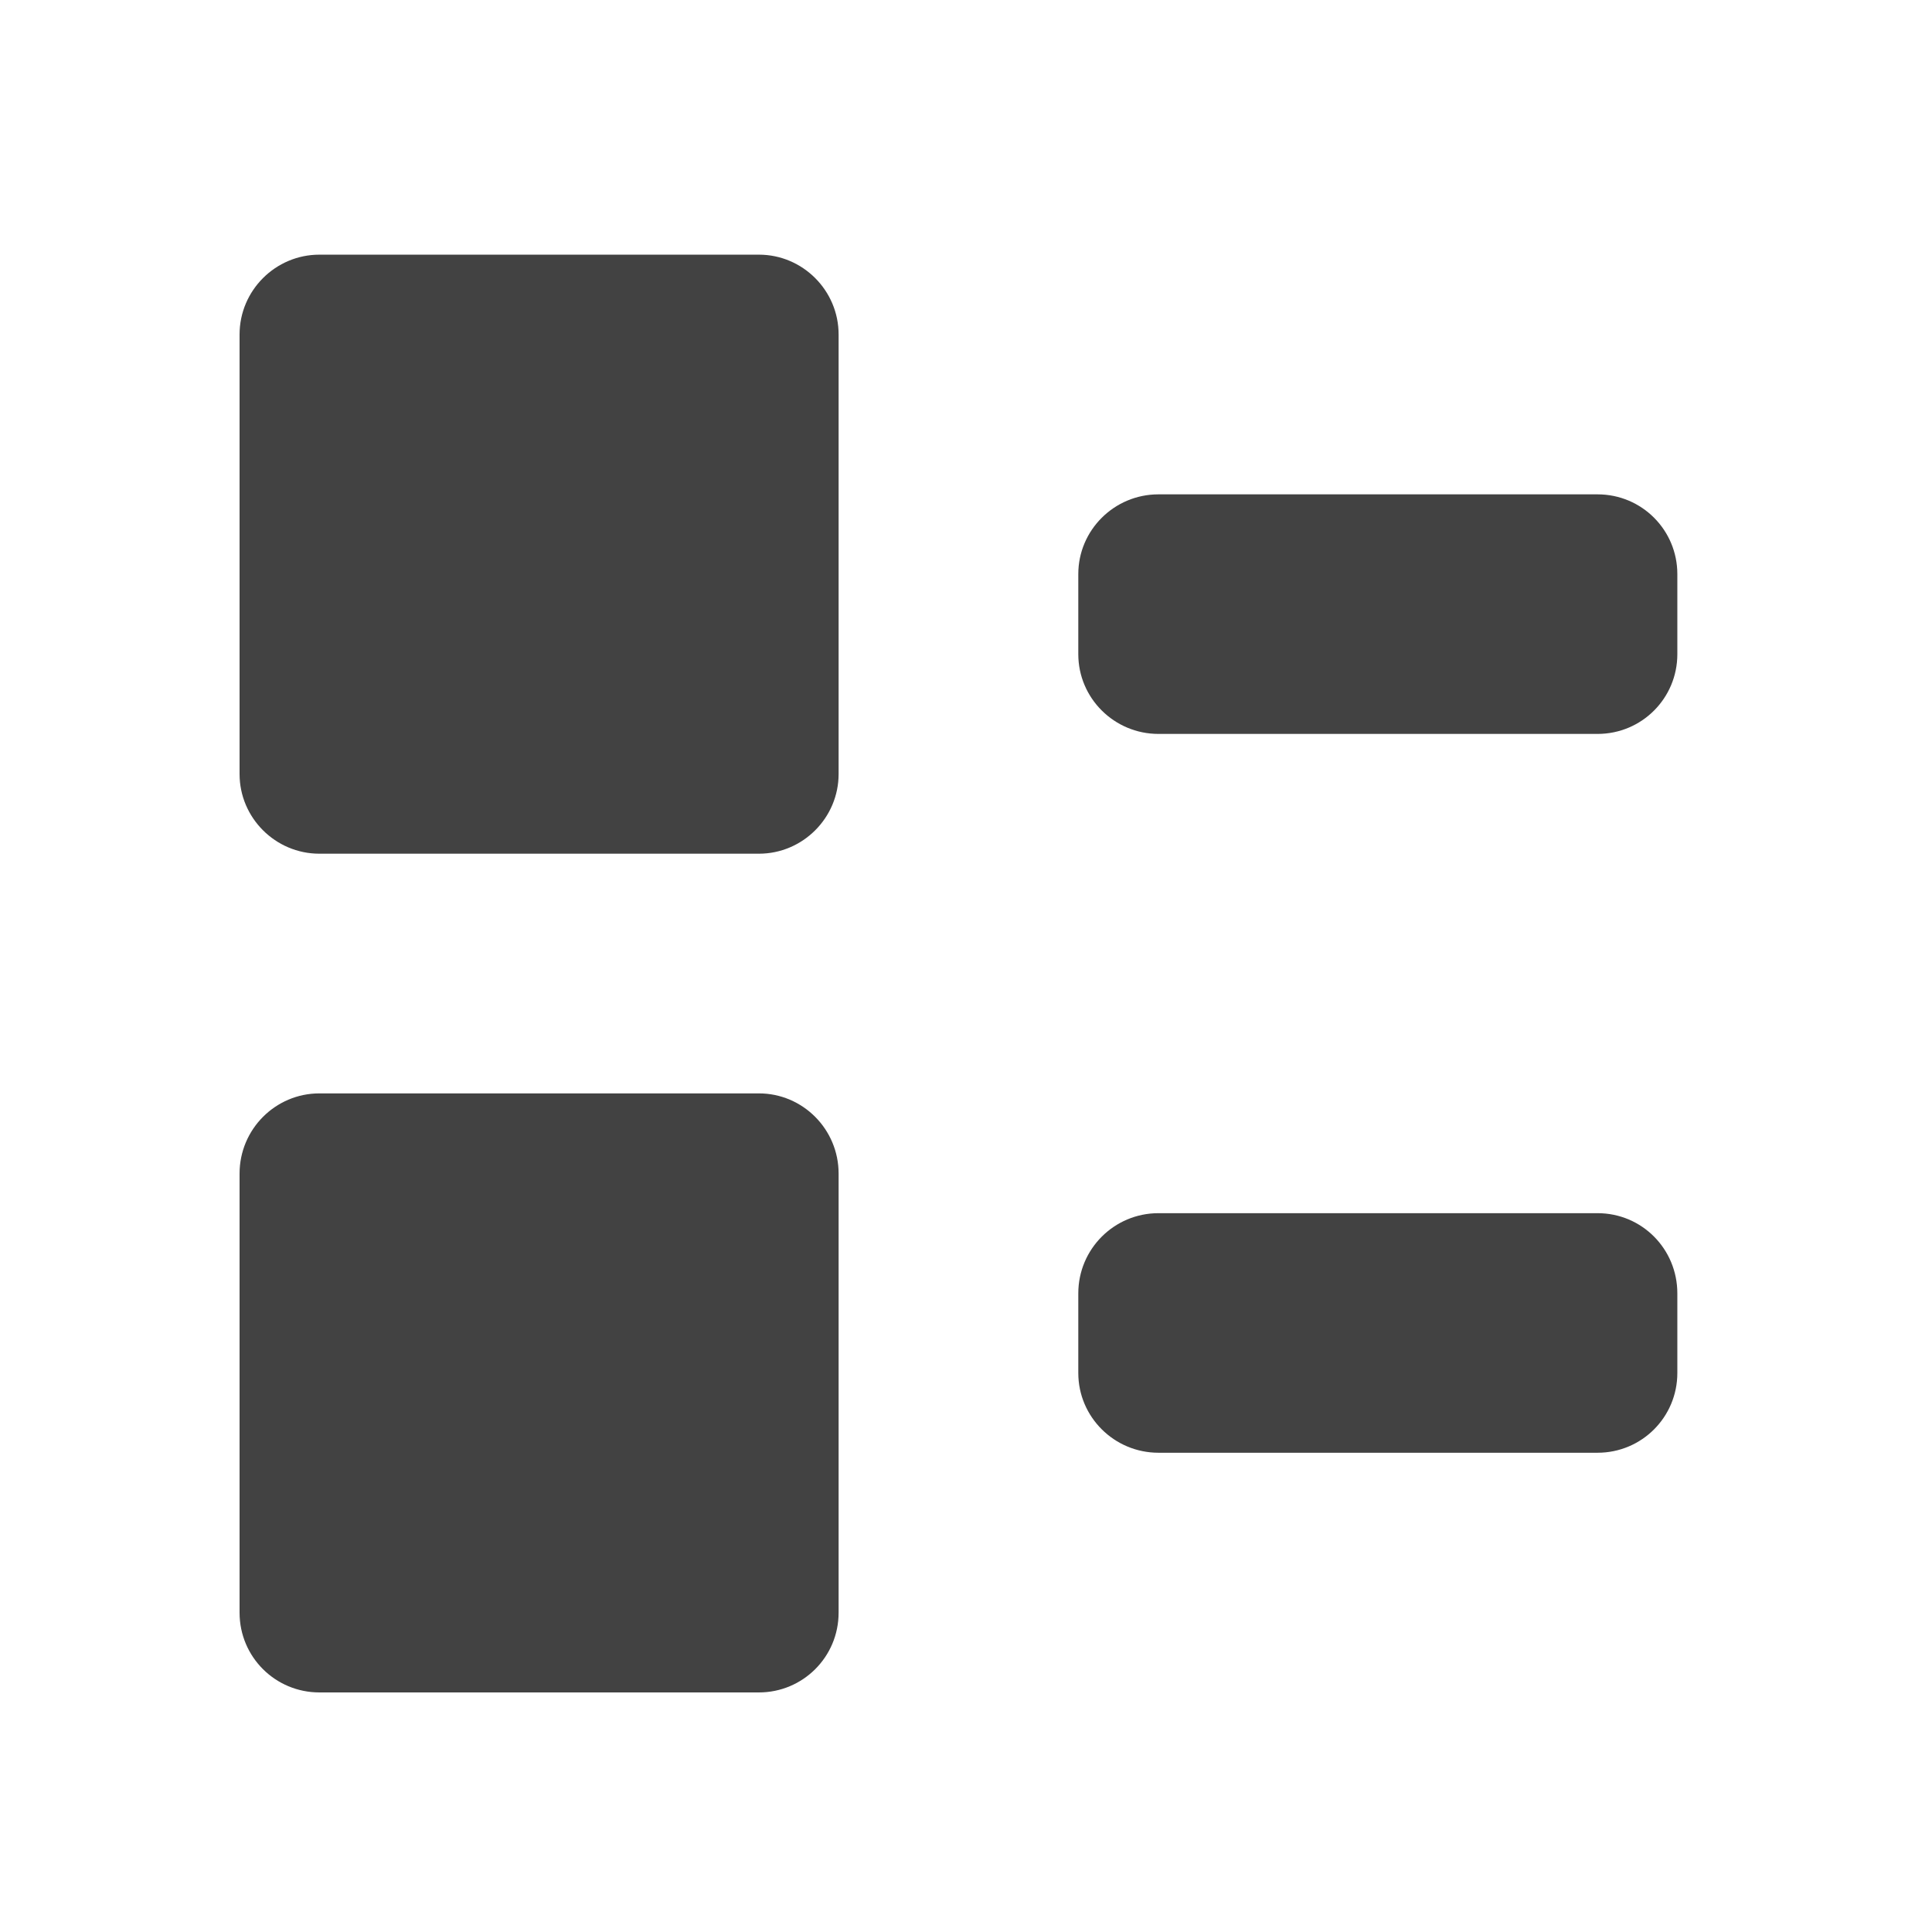 <?xml version="1.0" encoding="UTF-8"?>
<svg xmlns="http://www.w3.org/2000/svg" xmlns:xlink="http://www.w3.org/1999/xlink" width="16px" height="16px" viewBox="0 0 16 16" version="1.1">
<g id="surface1">
<path style=" stroke:none;fill-rule:nonzero;fill:rgb(25.882%,25.882%,25.882%);fill-opacity:1;" d="M 2.645 2.109 L 6.285 2.109 C 6.648 2.109 6.945 2.406 6.945 2.77 L 6.945 6.41 C 6.945 6.773 6.648 7.07 6.285 7.07 L 2.645 7.07 C 2.281 7.07 1.984 6.773 1.984 6.41 L 1.984 2.77 C 1.984 2.406 2.281 2.109 2.645 2.109 Z M 2.645 2.109 "/>
<path style=" stroke:none;fill-rule:nonzero;fill:rgb(25.882%,25.882%,25.882%);fill-opacity:1;" d="M 2.645 9.055 L 6.285 9.055 C 6.648 9.055 6.945 9.352 6.945 9.719 L 6.945 13.355 C 6.945 13.723 6.648 14.016 6.285 14.016 L 2.645 14.016 C 2.281 14.016 1.984 13.723 1.984 13.355 L 1.984 9.719 C 1.984 9.352 2.281 9.055 2.645 9.055 Z M 2.645 9.055 "/>
<path style=" stroke:none;fill-rule:nonzero;fill:rgb(25.882%,25.882%,25.882%);fill-opacity:1;" d="M 9.594 4.094 L 13.23 4.094 C 13.598 4.094 13.891 4.391 13.891 4.754 L 13.891 5.418 C 13.891 5.781 13.598 6.078 13.23 6.078 L 9.594 6.078 C 9.227 6.078 8.93 5.781 8.93 5.418 L 8.93 4.754 C 8.93 4.391 9.227 4.094 9.594 4.094 Z M 9.594 4.094 "/>
<path style=" stroke:none;fill-rule:nonzero;fill:rgb(25.882%,25.882%,25.882%);fill-opacity:1;" d="M 9.594 10.047 L 13.23 10.047 C 13.598 10.047 13.891 10.344 13.891 10.711 L 13.891 11.371 C 13.891 11.734 13.598 12.031 13.23 12.031 L 9.594 12.031 C 9.227 12.031 8.93 11.734 8.93 11.371 L 8.93 10.711 C 8.93 10.344 9.227 10.047 9.594 10.047 Z M 9.594 10.047 "/>
</g>
</svg>
